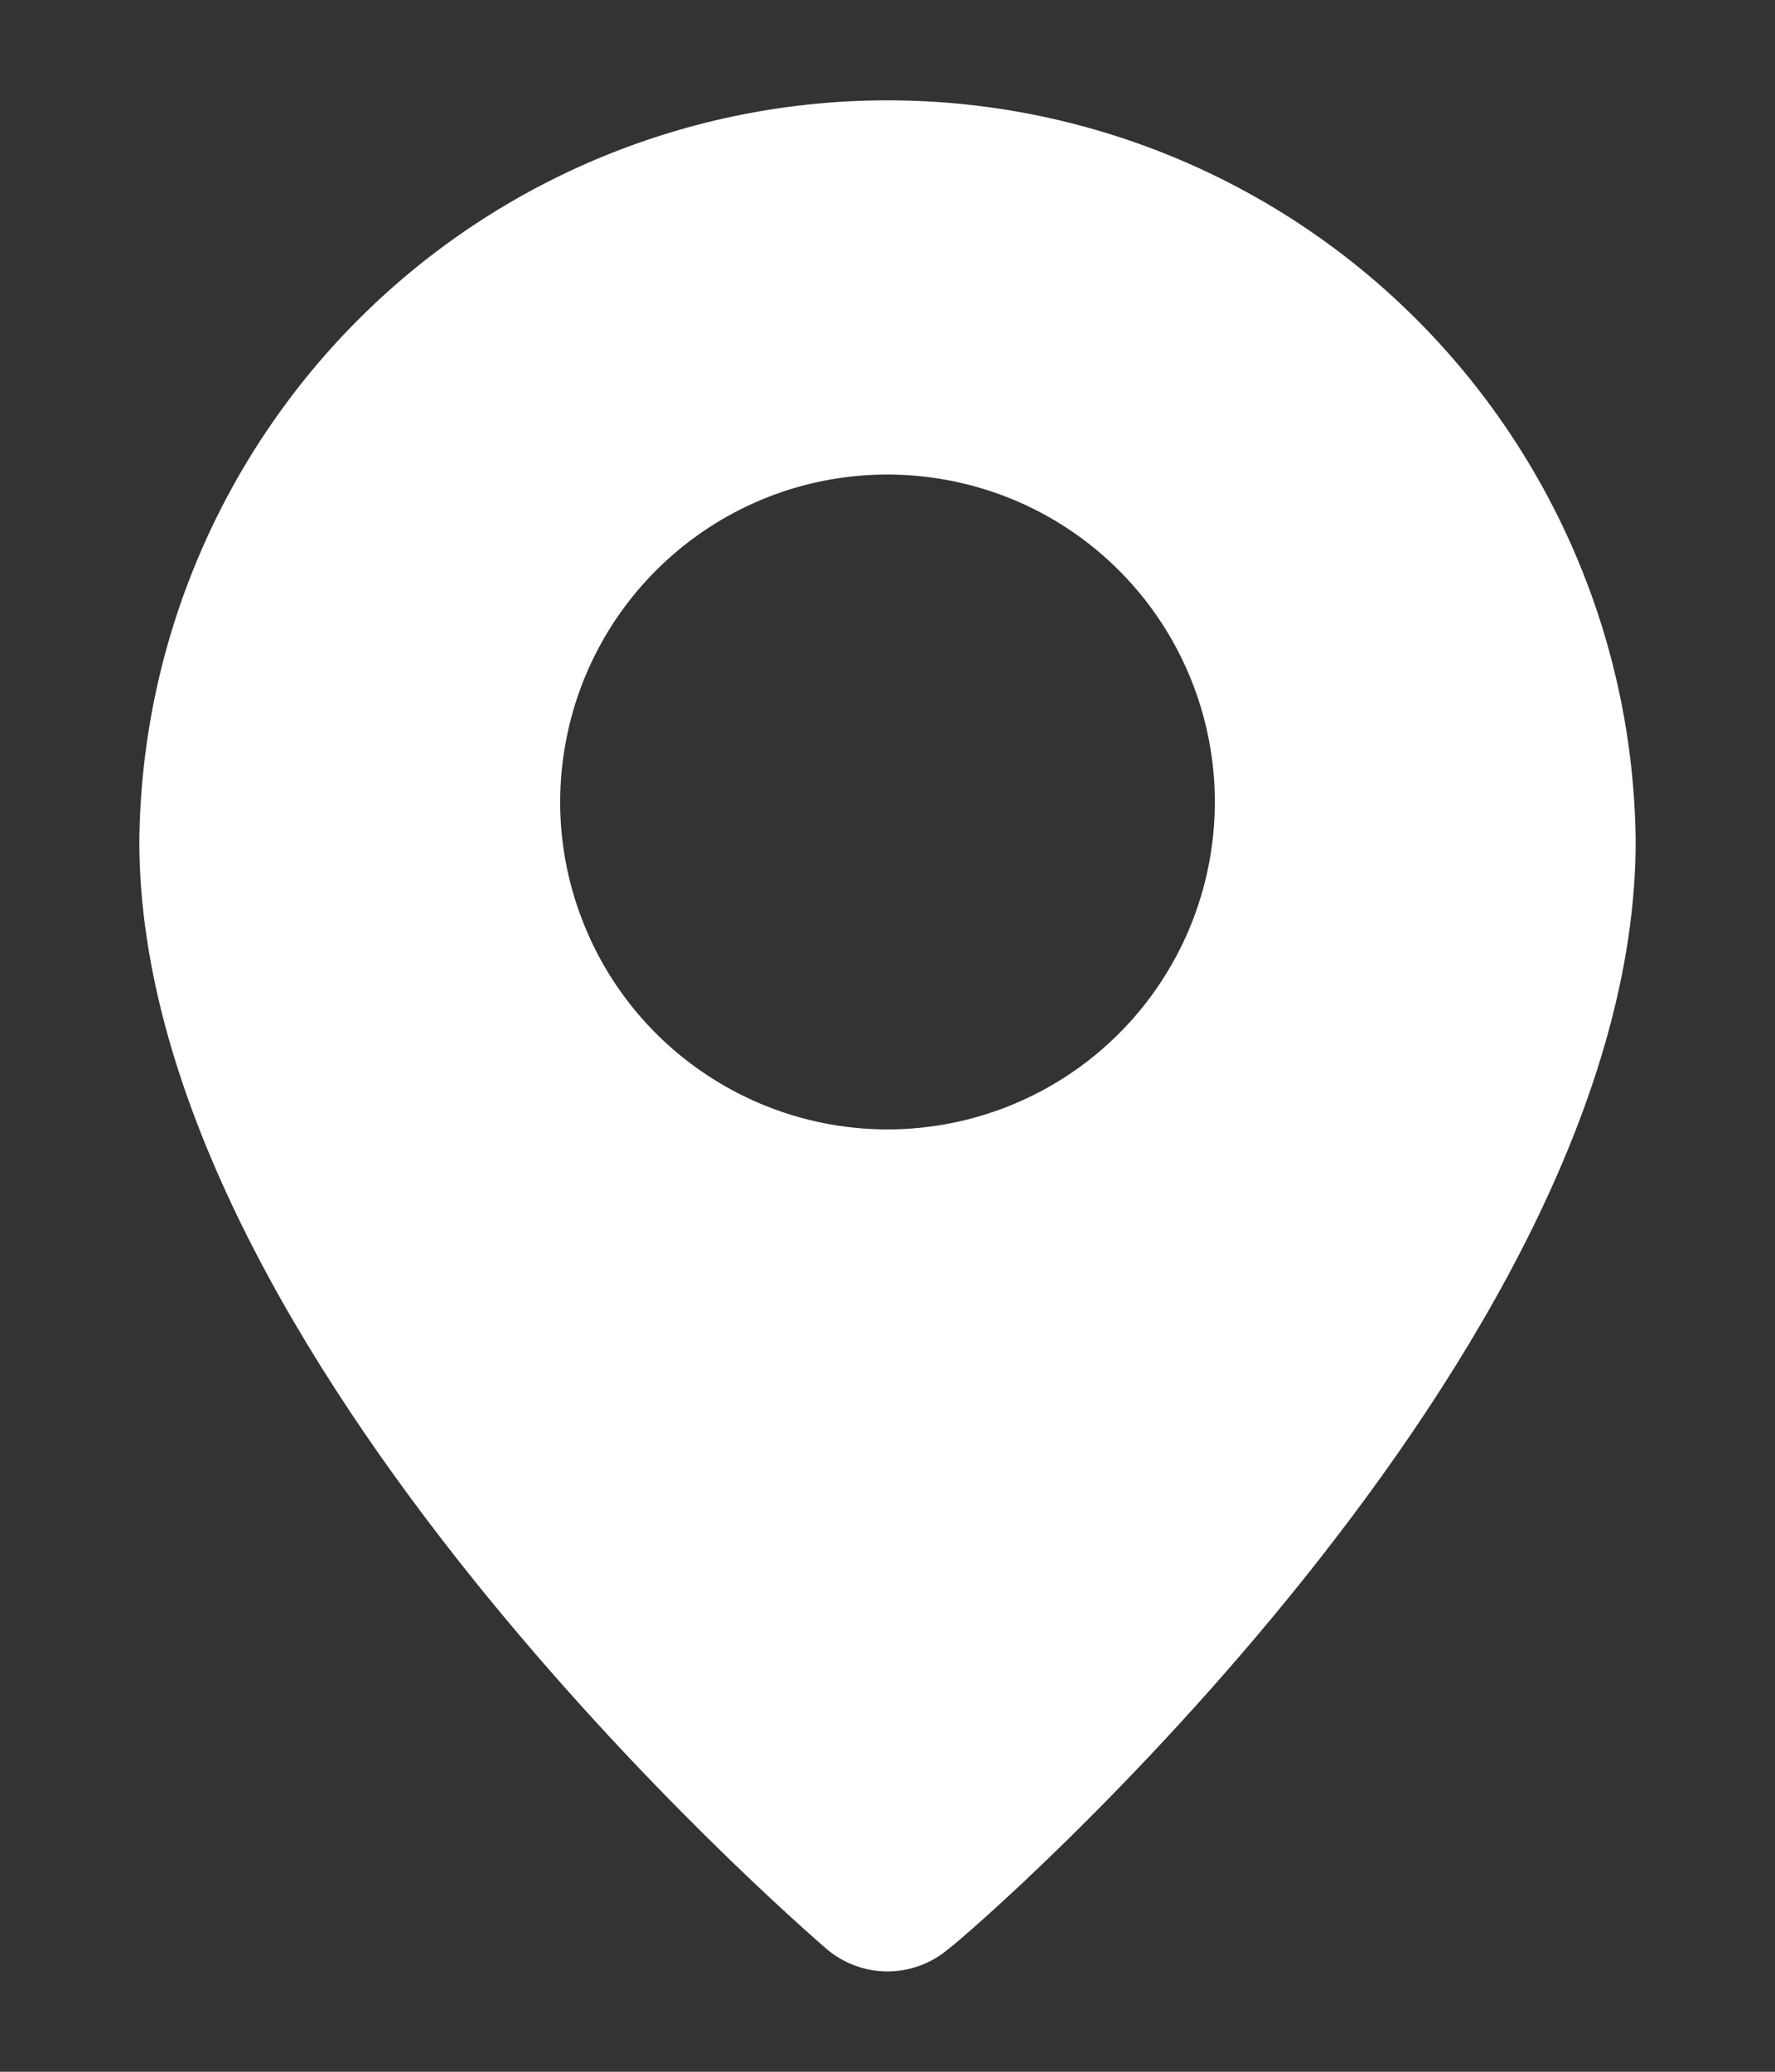 <svg width="12" height="14" viewBox="0 0 12 14" fill="none" xmlns="http://www.w3.org/2000/svg">
<rect x="0" y="0" width="12" height="14" fill="#333333" stroke="none"/>
<path d="M6 0.678C4.667 0.678 3.388 1.203 2.441 2.141C1.494 3.079 0.955 4.352 0.942 5.685C0.942 9.15 5.399 13.006 5.589 13.171C5.704 13.268 5.849 13.322 6 13.322C6.151 13.322 6.296 13.268 6.411 13.171C6.632 13.006 11.058 9.15 11.058 5.685C11.045 4.352 10.506 3.079 9.559 2.141C8.612 1.203 7.333 0.678 6 0.678ZM6 7.632C5.562 7.632 5.135 7.502 4.771 7.259C4.407 7.016 4.123 6.671 3.956 6.266C3.788 5.862 3.744 5.417 3.83 4.988C3.915 4.558 4.126 4.164 4.435 3.855C4.745 3.545 5.139 3.334 5.568 3.249C5.998 3.164 6.442 3.208 6.847 3.375C7.251 3.542 7.597 3.826 7.84 4.19C8.083 4.554 8.213 4.982 8.213 5.419C8.213 6.006 7.98 6.569 7.565 6.984C7.15 7.399 6.587 7.632 6 7.632Z" fill="white"/>
</svg>
